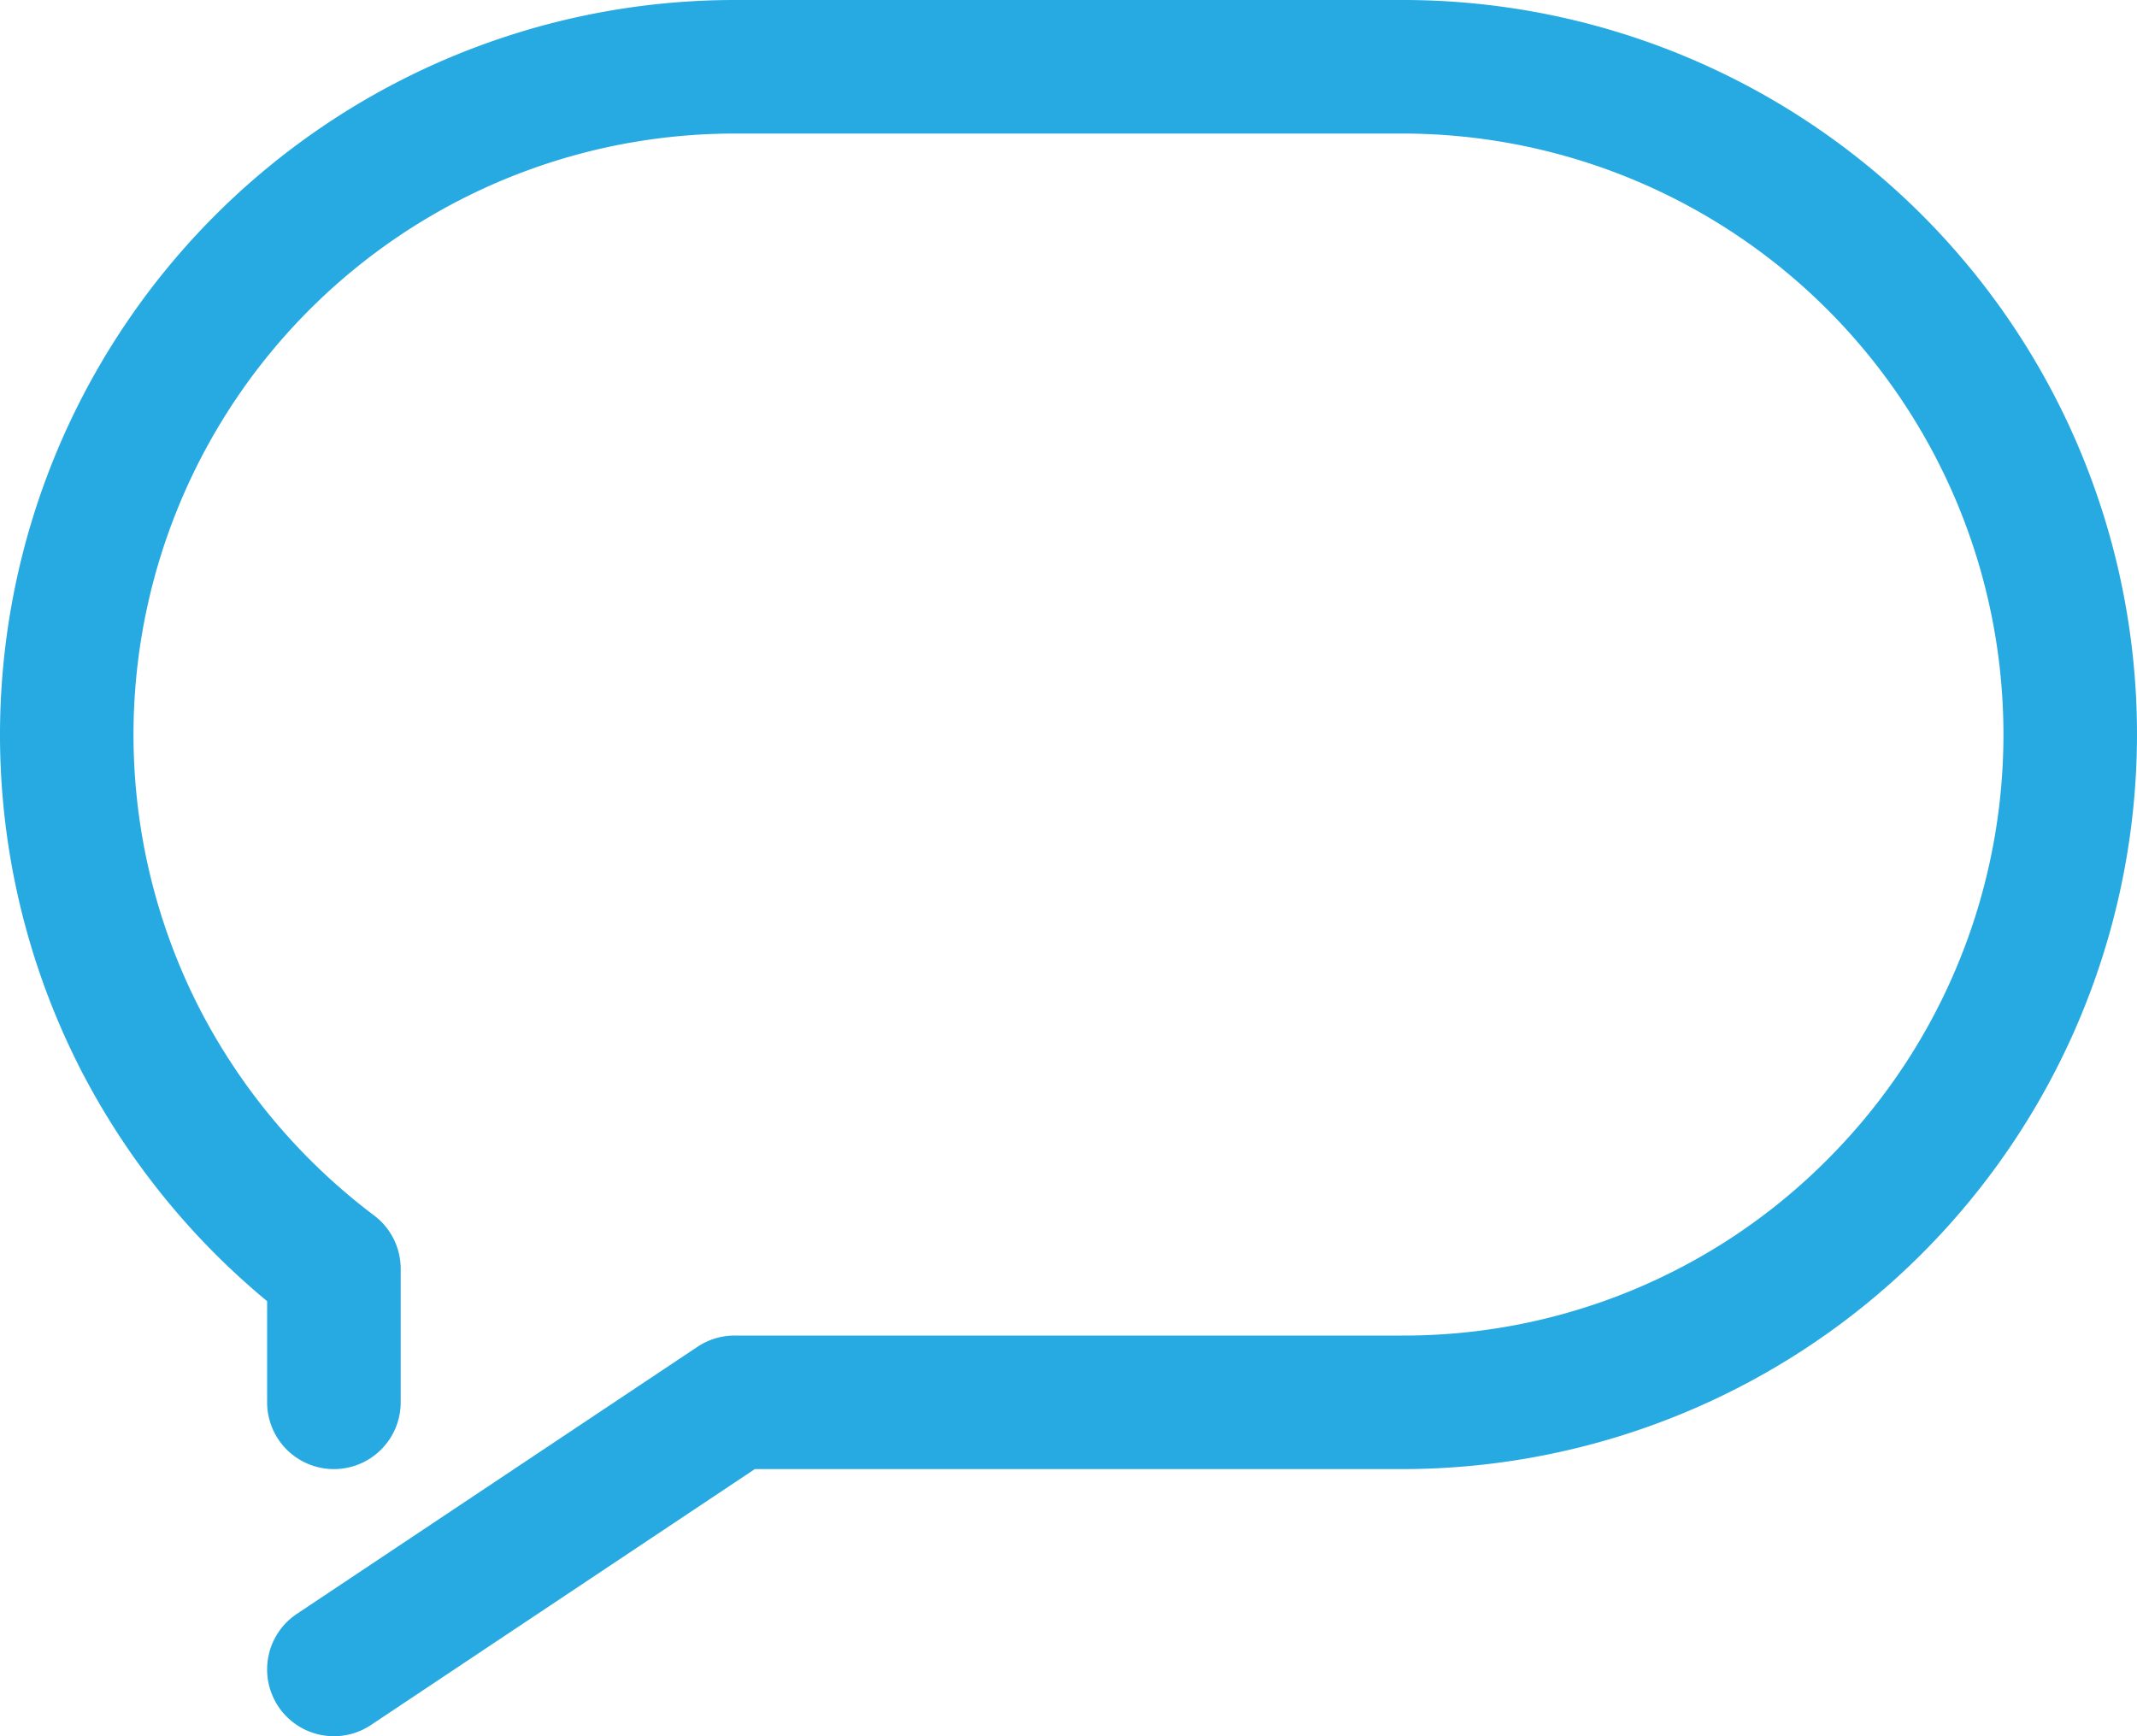 <svg xmlns="http://www.w3.org/2000/svg" viewBox="0 0 1024 832"><defs><style>.cls-1{fill:#27aae1;}</style></defs><title>message_rounded</title><g id="Layer_2" data-name="Layer 2"><g id="icon"><path class="cls-1" d="M996.33,215A351.72,351.72,0,0,0,672,0H352A352.12,352.12,0,0,0,38.36,511.94,355.16,355.16,0,0,0,128,623.53V672a32,32,0,0,0,64,0V608a32,32,0,0,0-12.78-25.58,290.85,290.85,0,0,1-83.87-99.62A288.06,288.06,0,0,1,352,64H672A288,288,0,0,1,875.65,555.65,286.15,286.15,0,0,1,672,640H352a32,32,0,0,0-17.75,5.37l-192,128a32,32,0,0,0,35.5,53.26L361.69,704H672A352.18,352.18,0,0,0,996.33,215Z"/></g></g></svg>